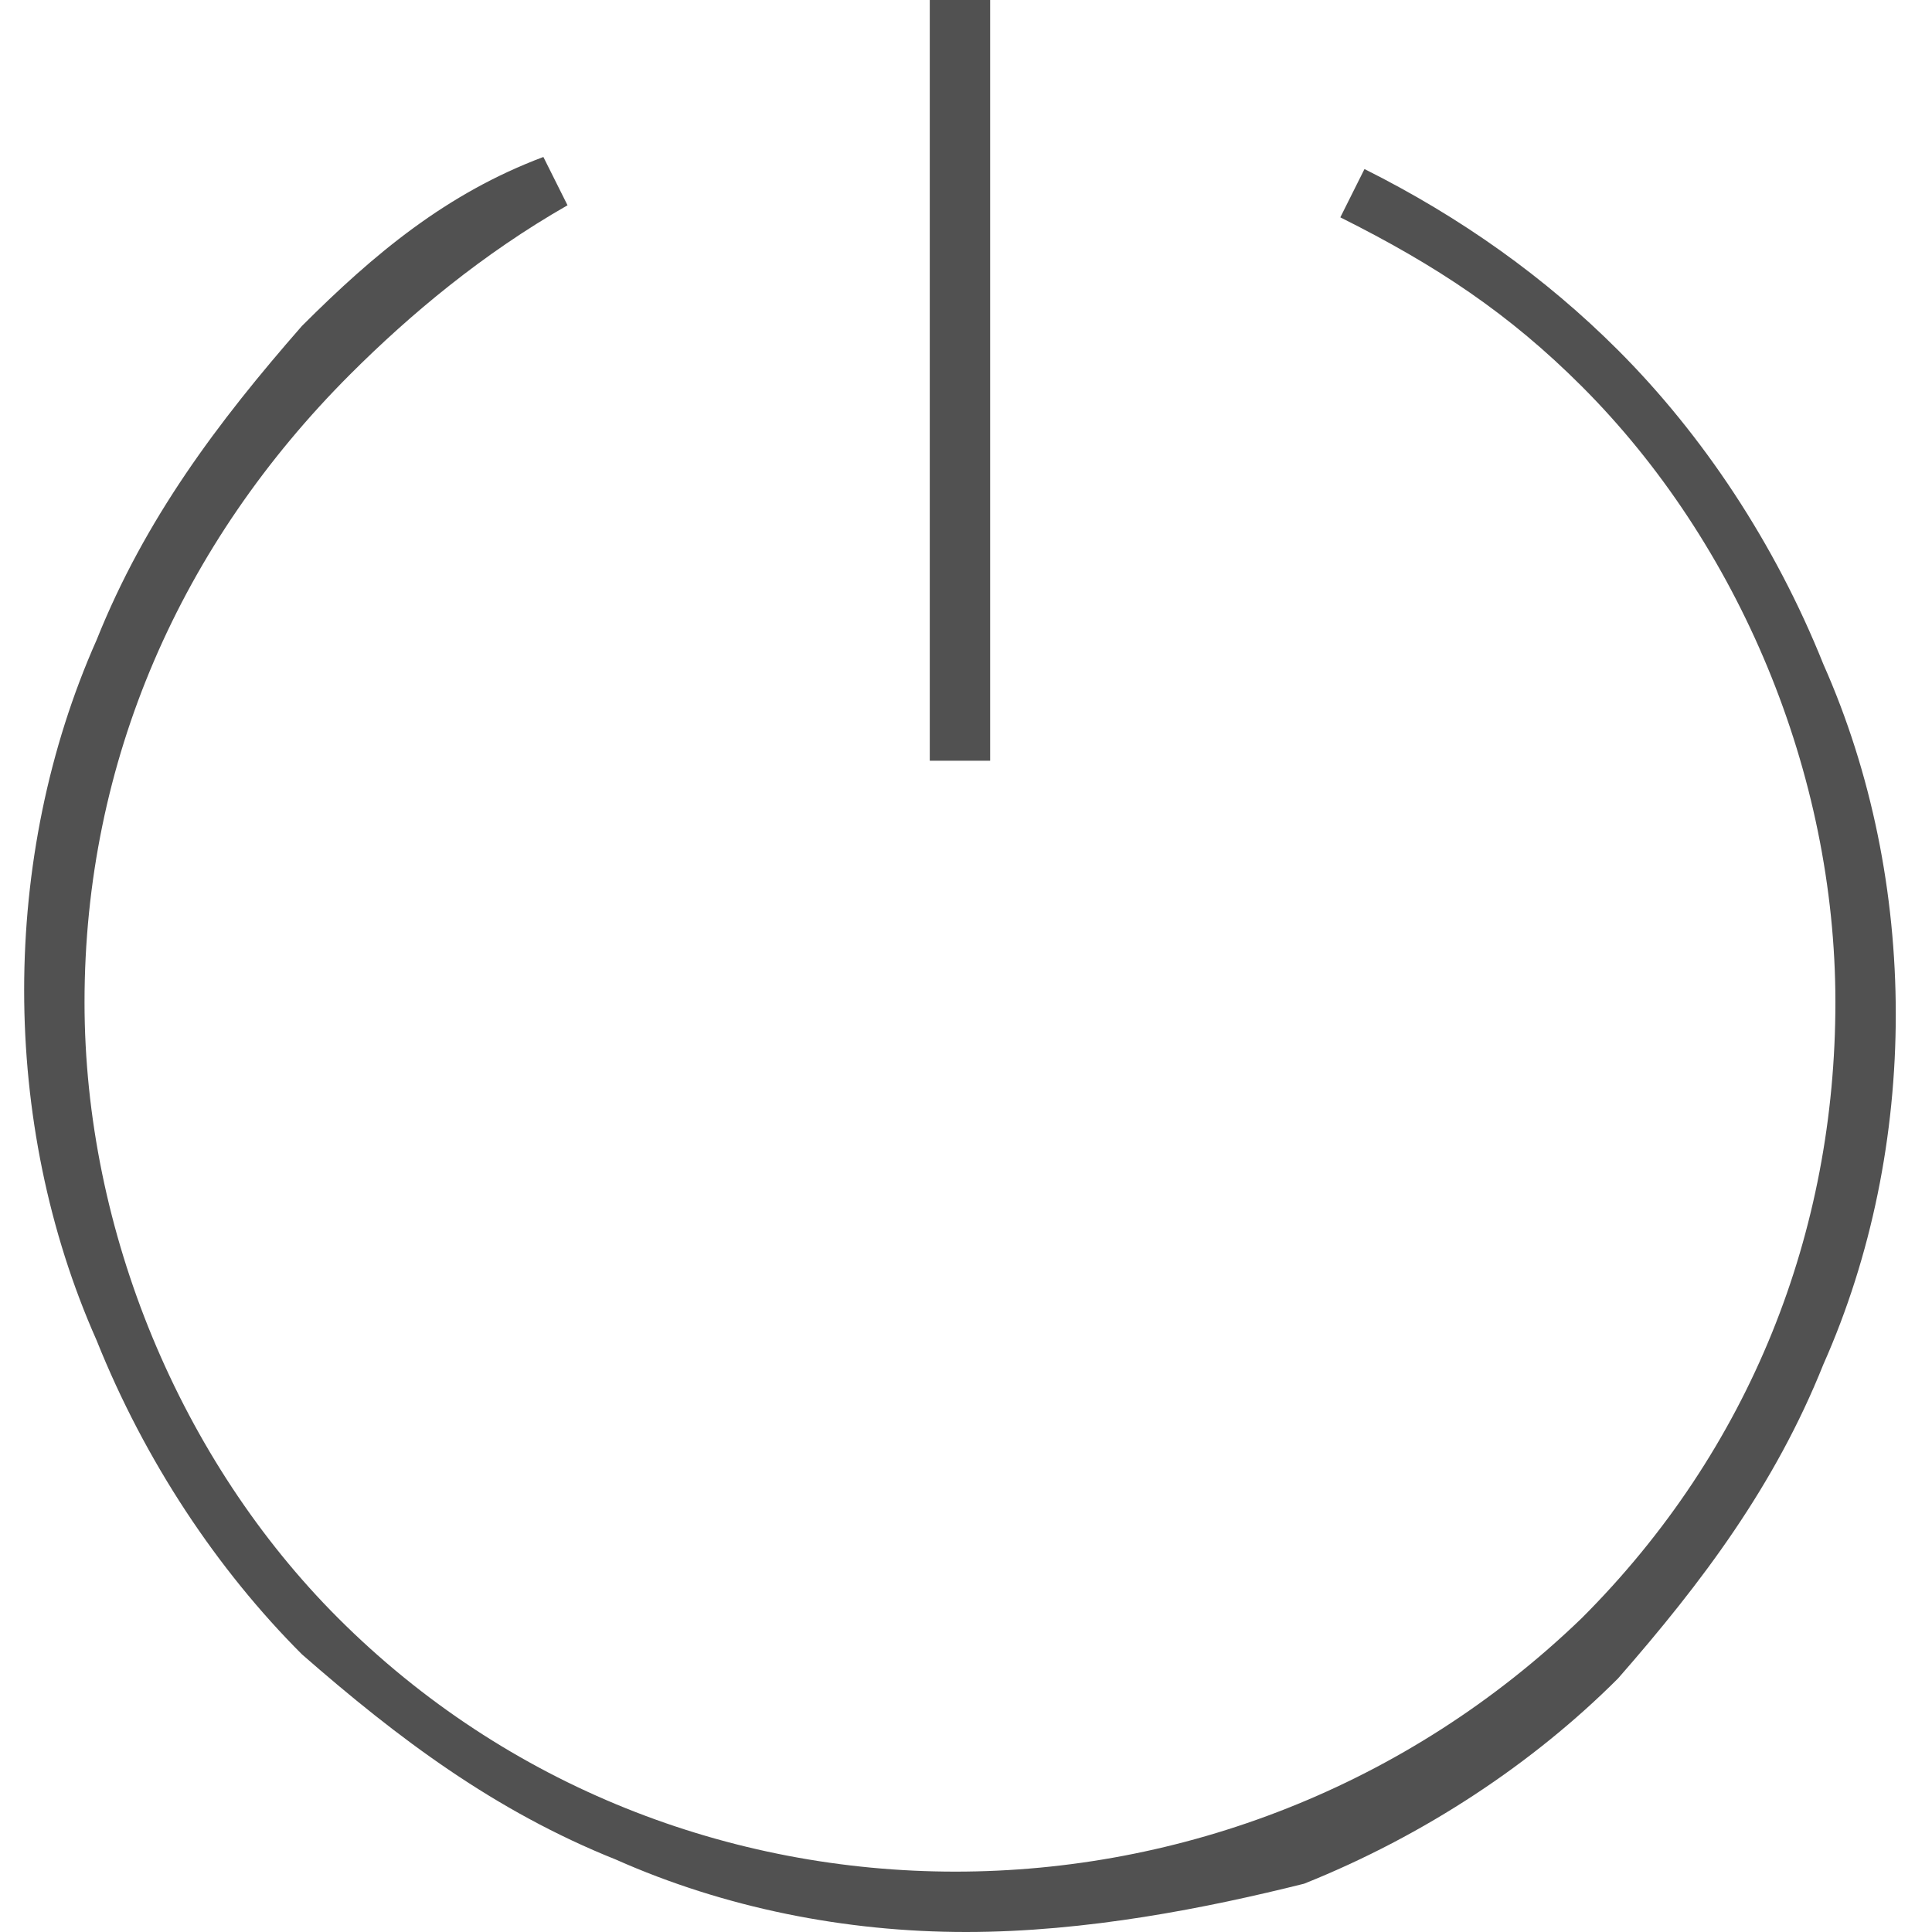 <?xml version="1.0" standalone="no"?><!DOCTYPE svg PUBLIC "-//W3C//DTD SVG 1.1//EN" "http://www.w3.org/Graphics/SVG/1.1/DTD/svg11.dtd"><svg t="1509033622243" class="icon" style="" viewBox="0 0 1024 1024" version="1.1" xmlns="http://www.w3.org/2000/svg" p-id="1437" xmlns:xlink="http://www.w3.org/1999/xlink" width="16" height="16"><defs><style type="text/css"></style></defs><path d="M512 1024c-64 0-128-12.8-185.6-38.4-64-25.6-115.2-64-166.4-108.8-44.8-44.8-83.2-102.4-108.8-166.4-25.6-57.6-38.4-121.6-38.4-185.6s12.8-128 38.4-185.6c25.6-64 64-115.2 108.8-166.4 38.4-38.4 76.8-70.4 128-89.6l12.8 25.6C256 134.4 217.6 166.4 185.6 198.4 96 288 44.8 403.2 44.8 531.2c0 121.6 51.2 243.2 134.4 326.4 179.2 179.2 473.6 179.2 659.2 0 89.6-89.6 134.4-204.8 134.4-326.4s-51.2-243.2-134.4-326.4c-38.4-38.4-76.8-64-128-89.6l12.8-25.6c51.2 25.6 96 57.6 134.4 96 44.8 44.8 83.2 102.4 108.8 166.4 25.6 57.6 38.4 121.6 38.4 185.6s-12.8 128-38.4 185.6c-25.6 64-64 115.2-108.8 166.4-44.8 44.8-102.4 83.2-166.4 108.8C640 1011.2 576 1024 512 1024L512 1024z" p-id="1438" fill="#515151"></path><path d="M492.8 0l32 0 0 403.2L492.8 403.2 492.8 0 492.8 0z" p-id="1439" fill="#515151"></path></svg>
